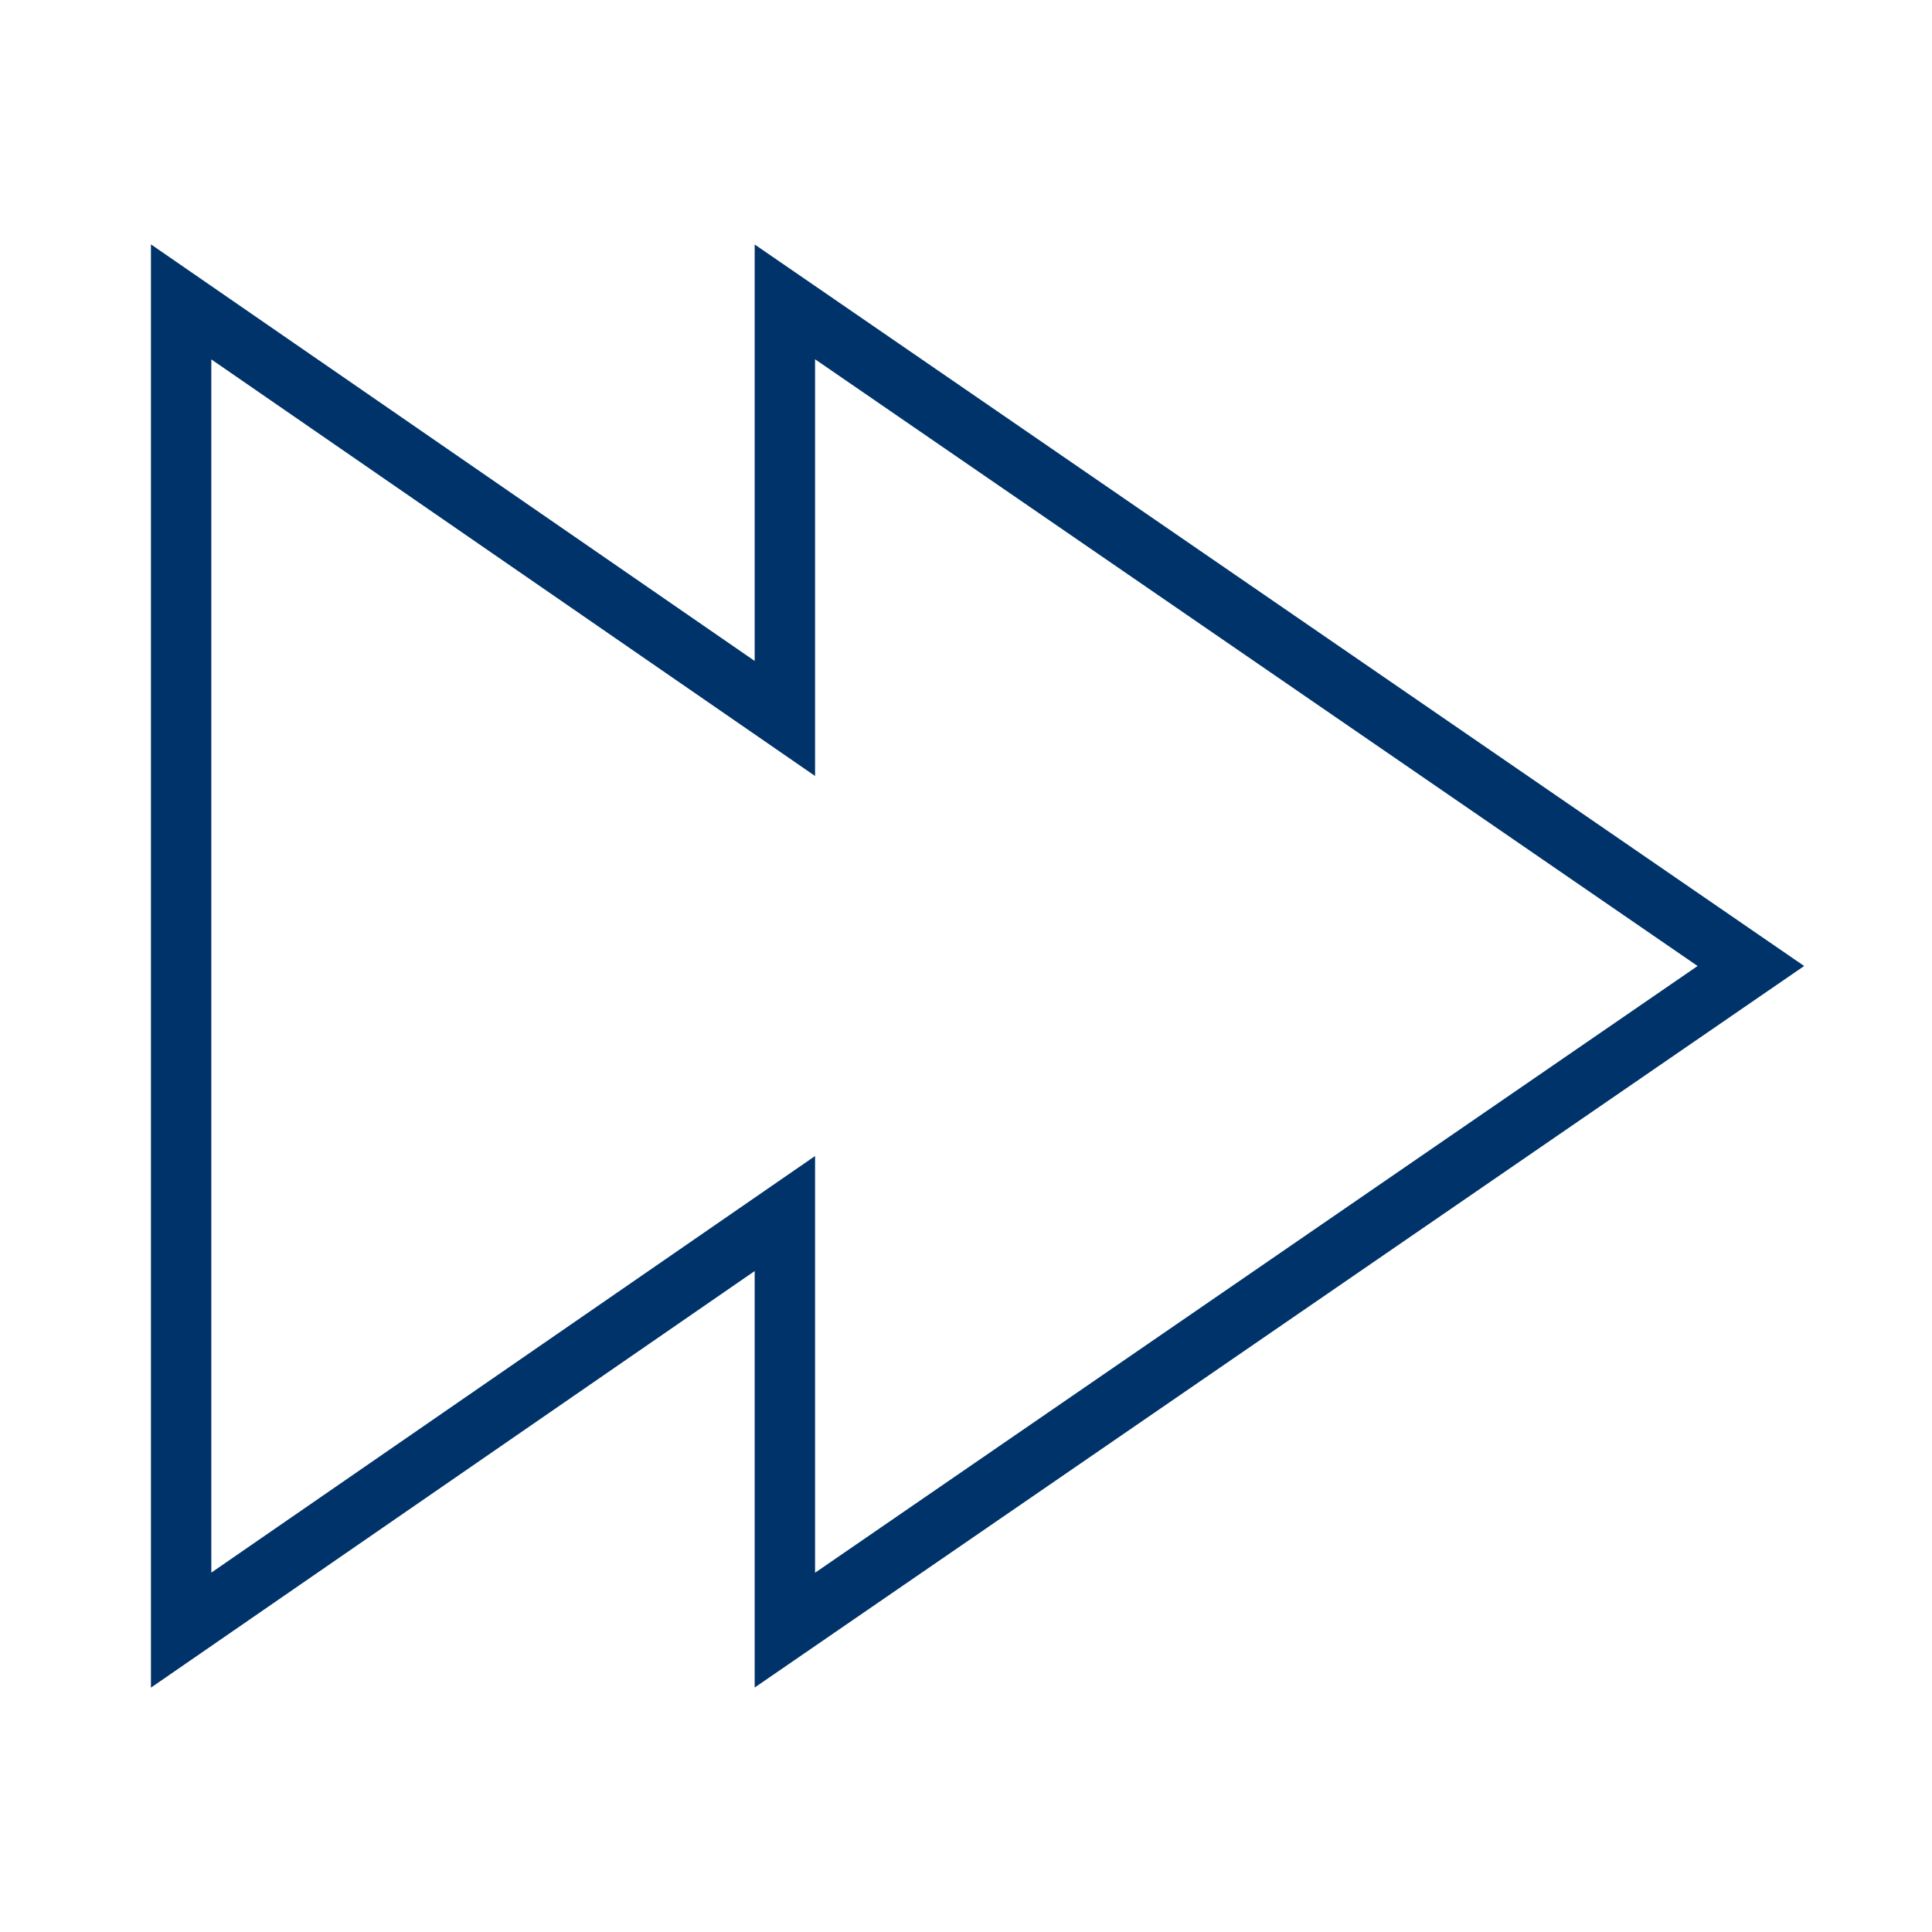 <?xml version="1.0" encoding="UTF-8"?>
<svg xmlns="http://www.w3.org/2000/svg" aria-describedby="desc" aria-labelledby="title" viewBox="0 0 64 64"><path fill="none" stroke="#003369" stroke-miterlimit="10" stroke-width="2" d="M58 32L26 10v13.8L6 10v44l20-13.8V54l32-22z" data-name="layer1" style="stroke: #003369;"/></svg>
